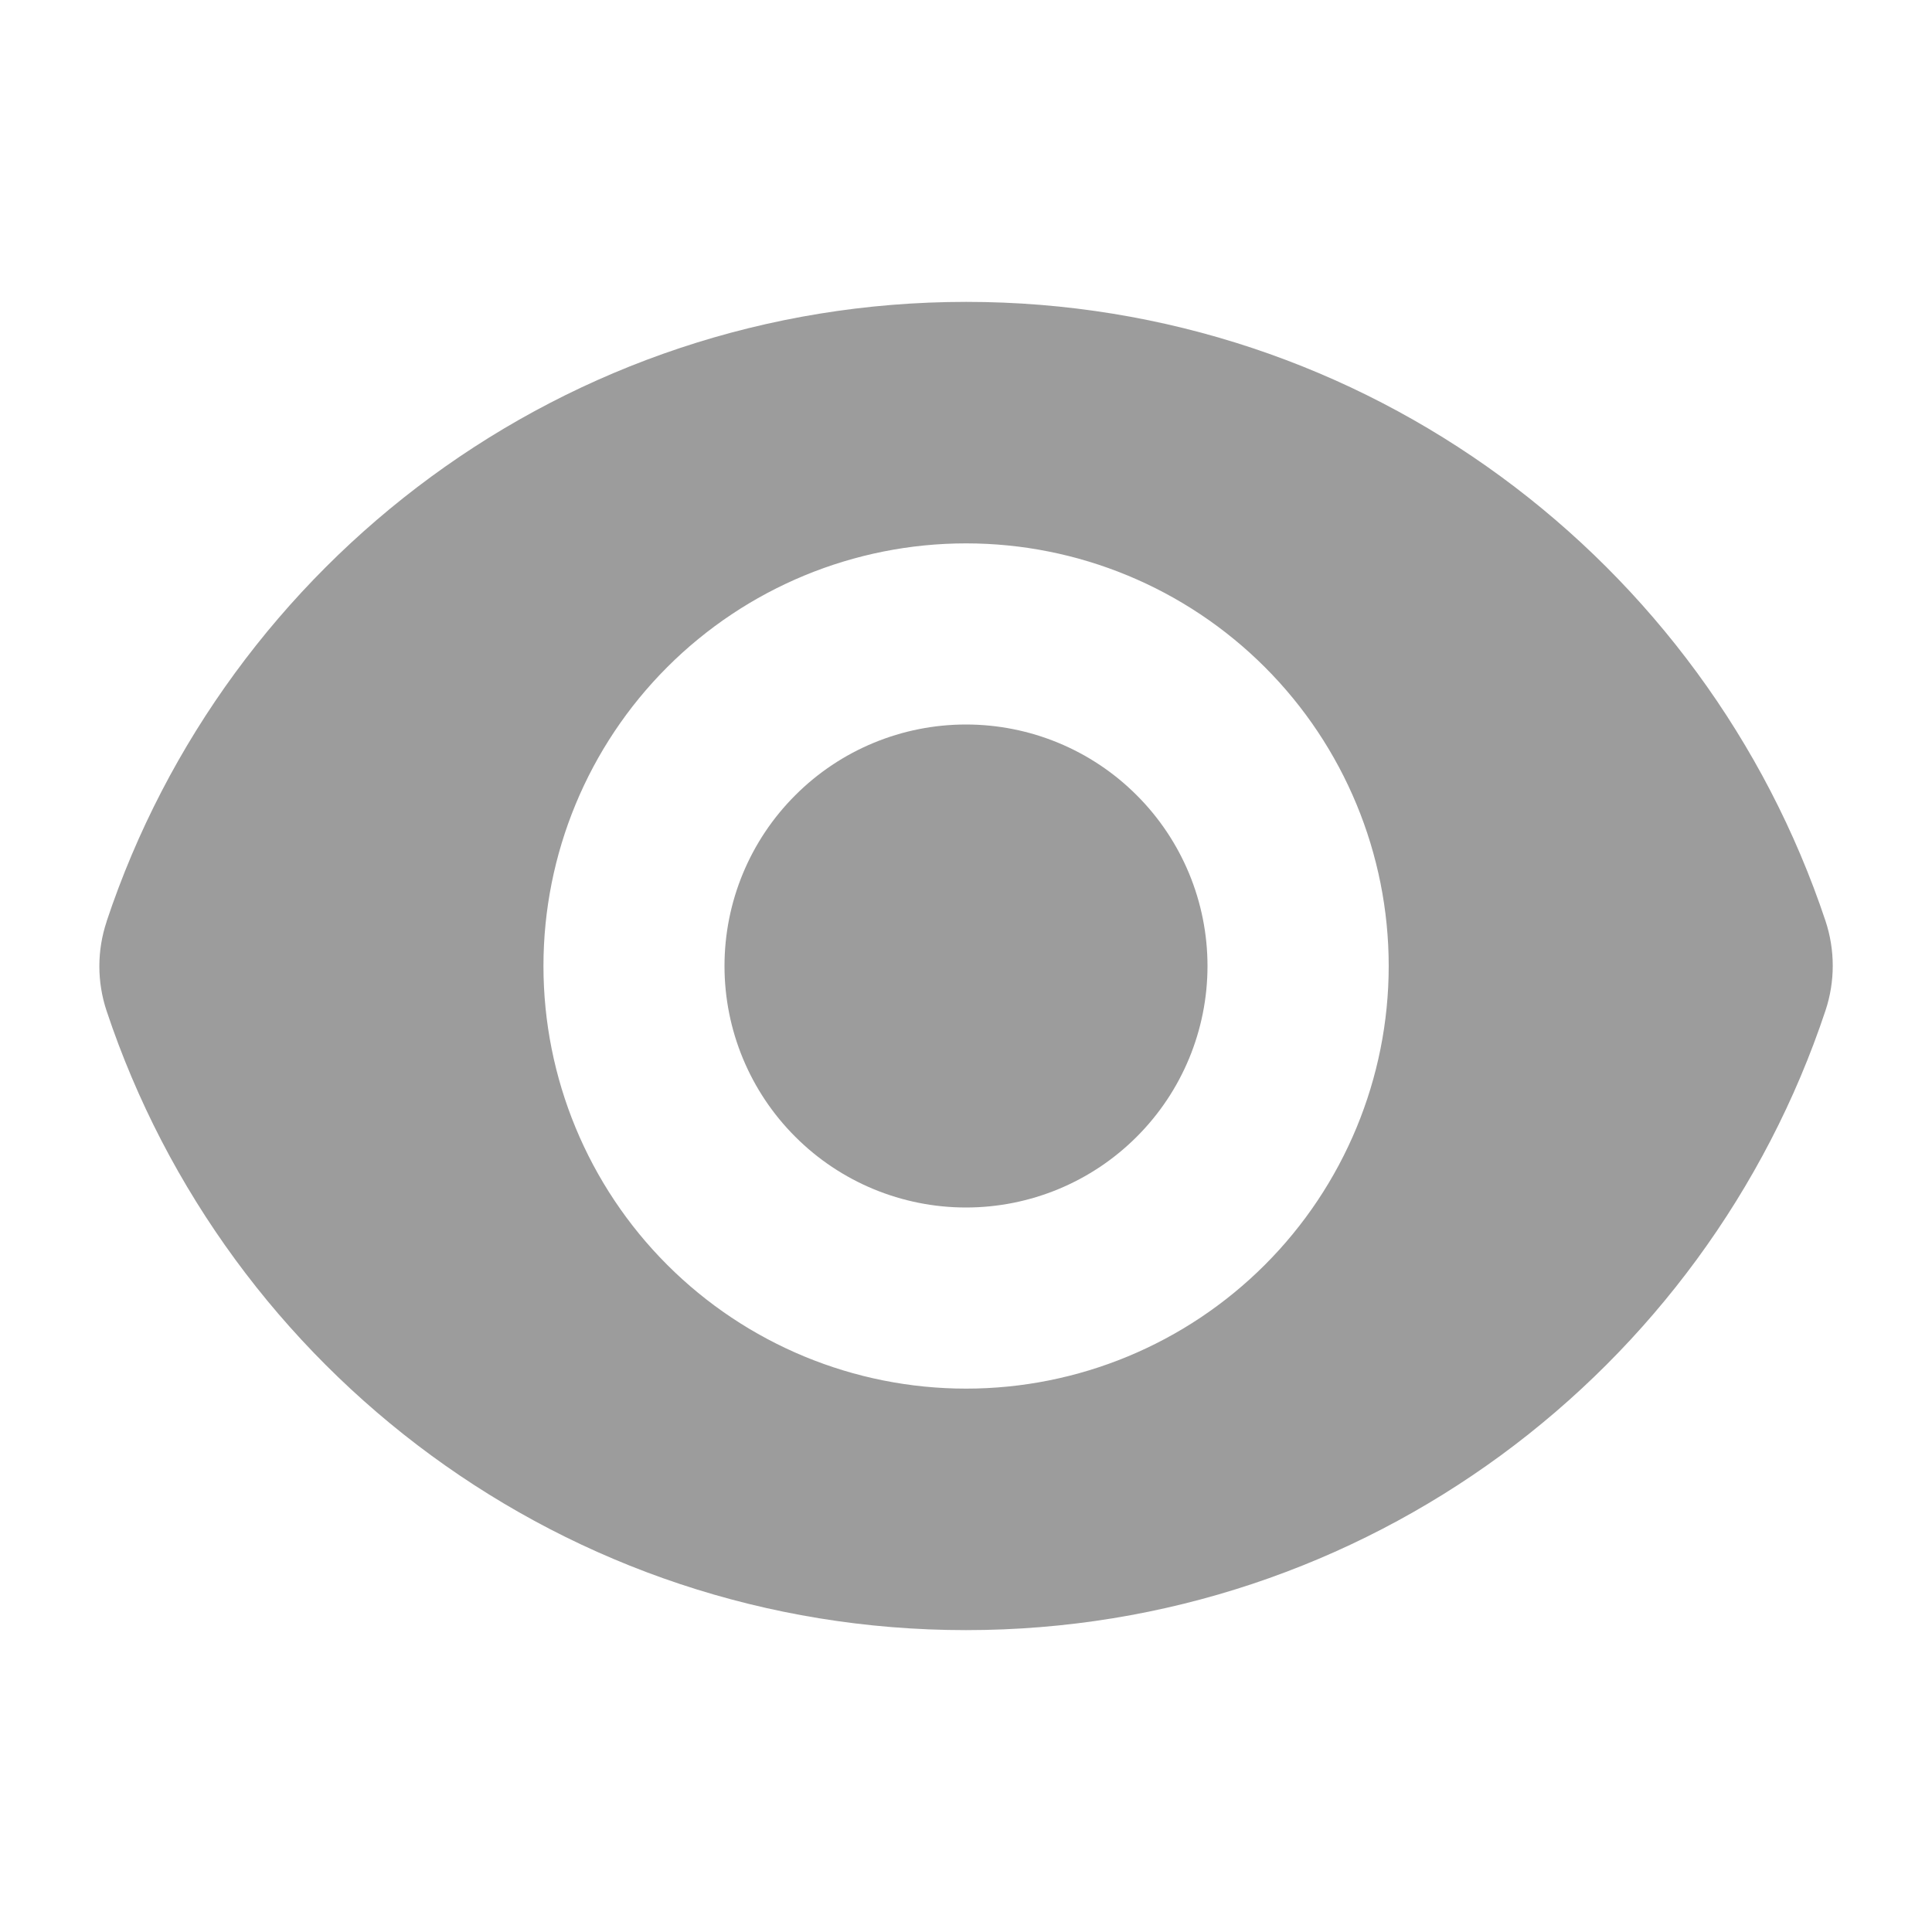 <svg width="24" height="24" viewBox="0 0 24 24" fill="none" xmlns="http://www.w3.org/2000/svg">
<path d="M12 15C12.796 15 13.559 14.684 14.121 14.121C14.684 13.559 15 12.796 15 12C15 11.204 14.684 10.441 14.121 9.879C13.559 9.316 12.796 9 12 9C11.204 9 10.441 9.316 9.879 9.879C9.316 10.441 9 11.204 9 12C9 12.796 9.316 13.559 9.879 14.121C10.441 14.684 11.204 15 12 15Z" fill="#9C9C9C"/>
<path fill-rule="evenodd" clip-rule="evenodd" d="M1.324 11.447C2.812 6.976 7.029 3.75 12.002 3.75C16.972 3.75 21.187 6.973 22.677 11.44C22.797 11.802 22.797 12.192 22.677 12.553C21.19 17.024 16.972 20.25 12 20.25C7.03 20.25 2.814 17.027 1.325 12.56C1.204 12.199 1.204 11.808 1.325 11.447H1.324ZM17.251 12C17.251 13.392 16.697 14.728 15.713 15.712C14.728 16.697 13.393 17.25 12.001 17.25C10.608 17.25 9.273 16.697 8.288 15.712C7.304 14.728 6.751 13.392 6.751 12C6.751 10.608 7.304 9.272 8.288 8.288C9.273 7.303 10.608 6.75 12.001 6.75C13.393 6.75 14.728 7.303 15.713 8.288C16.697 9.272 17.251 10.608 17.251 12Z" fill="#9C9C9C"/>
</svg>
